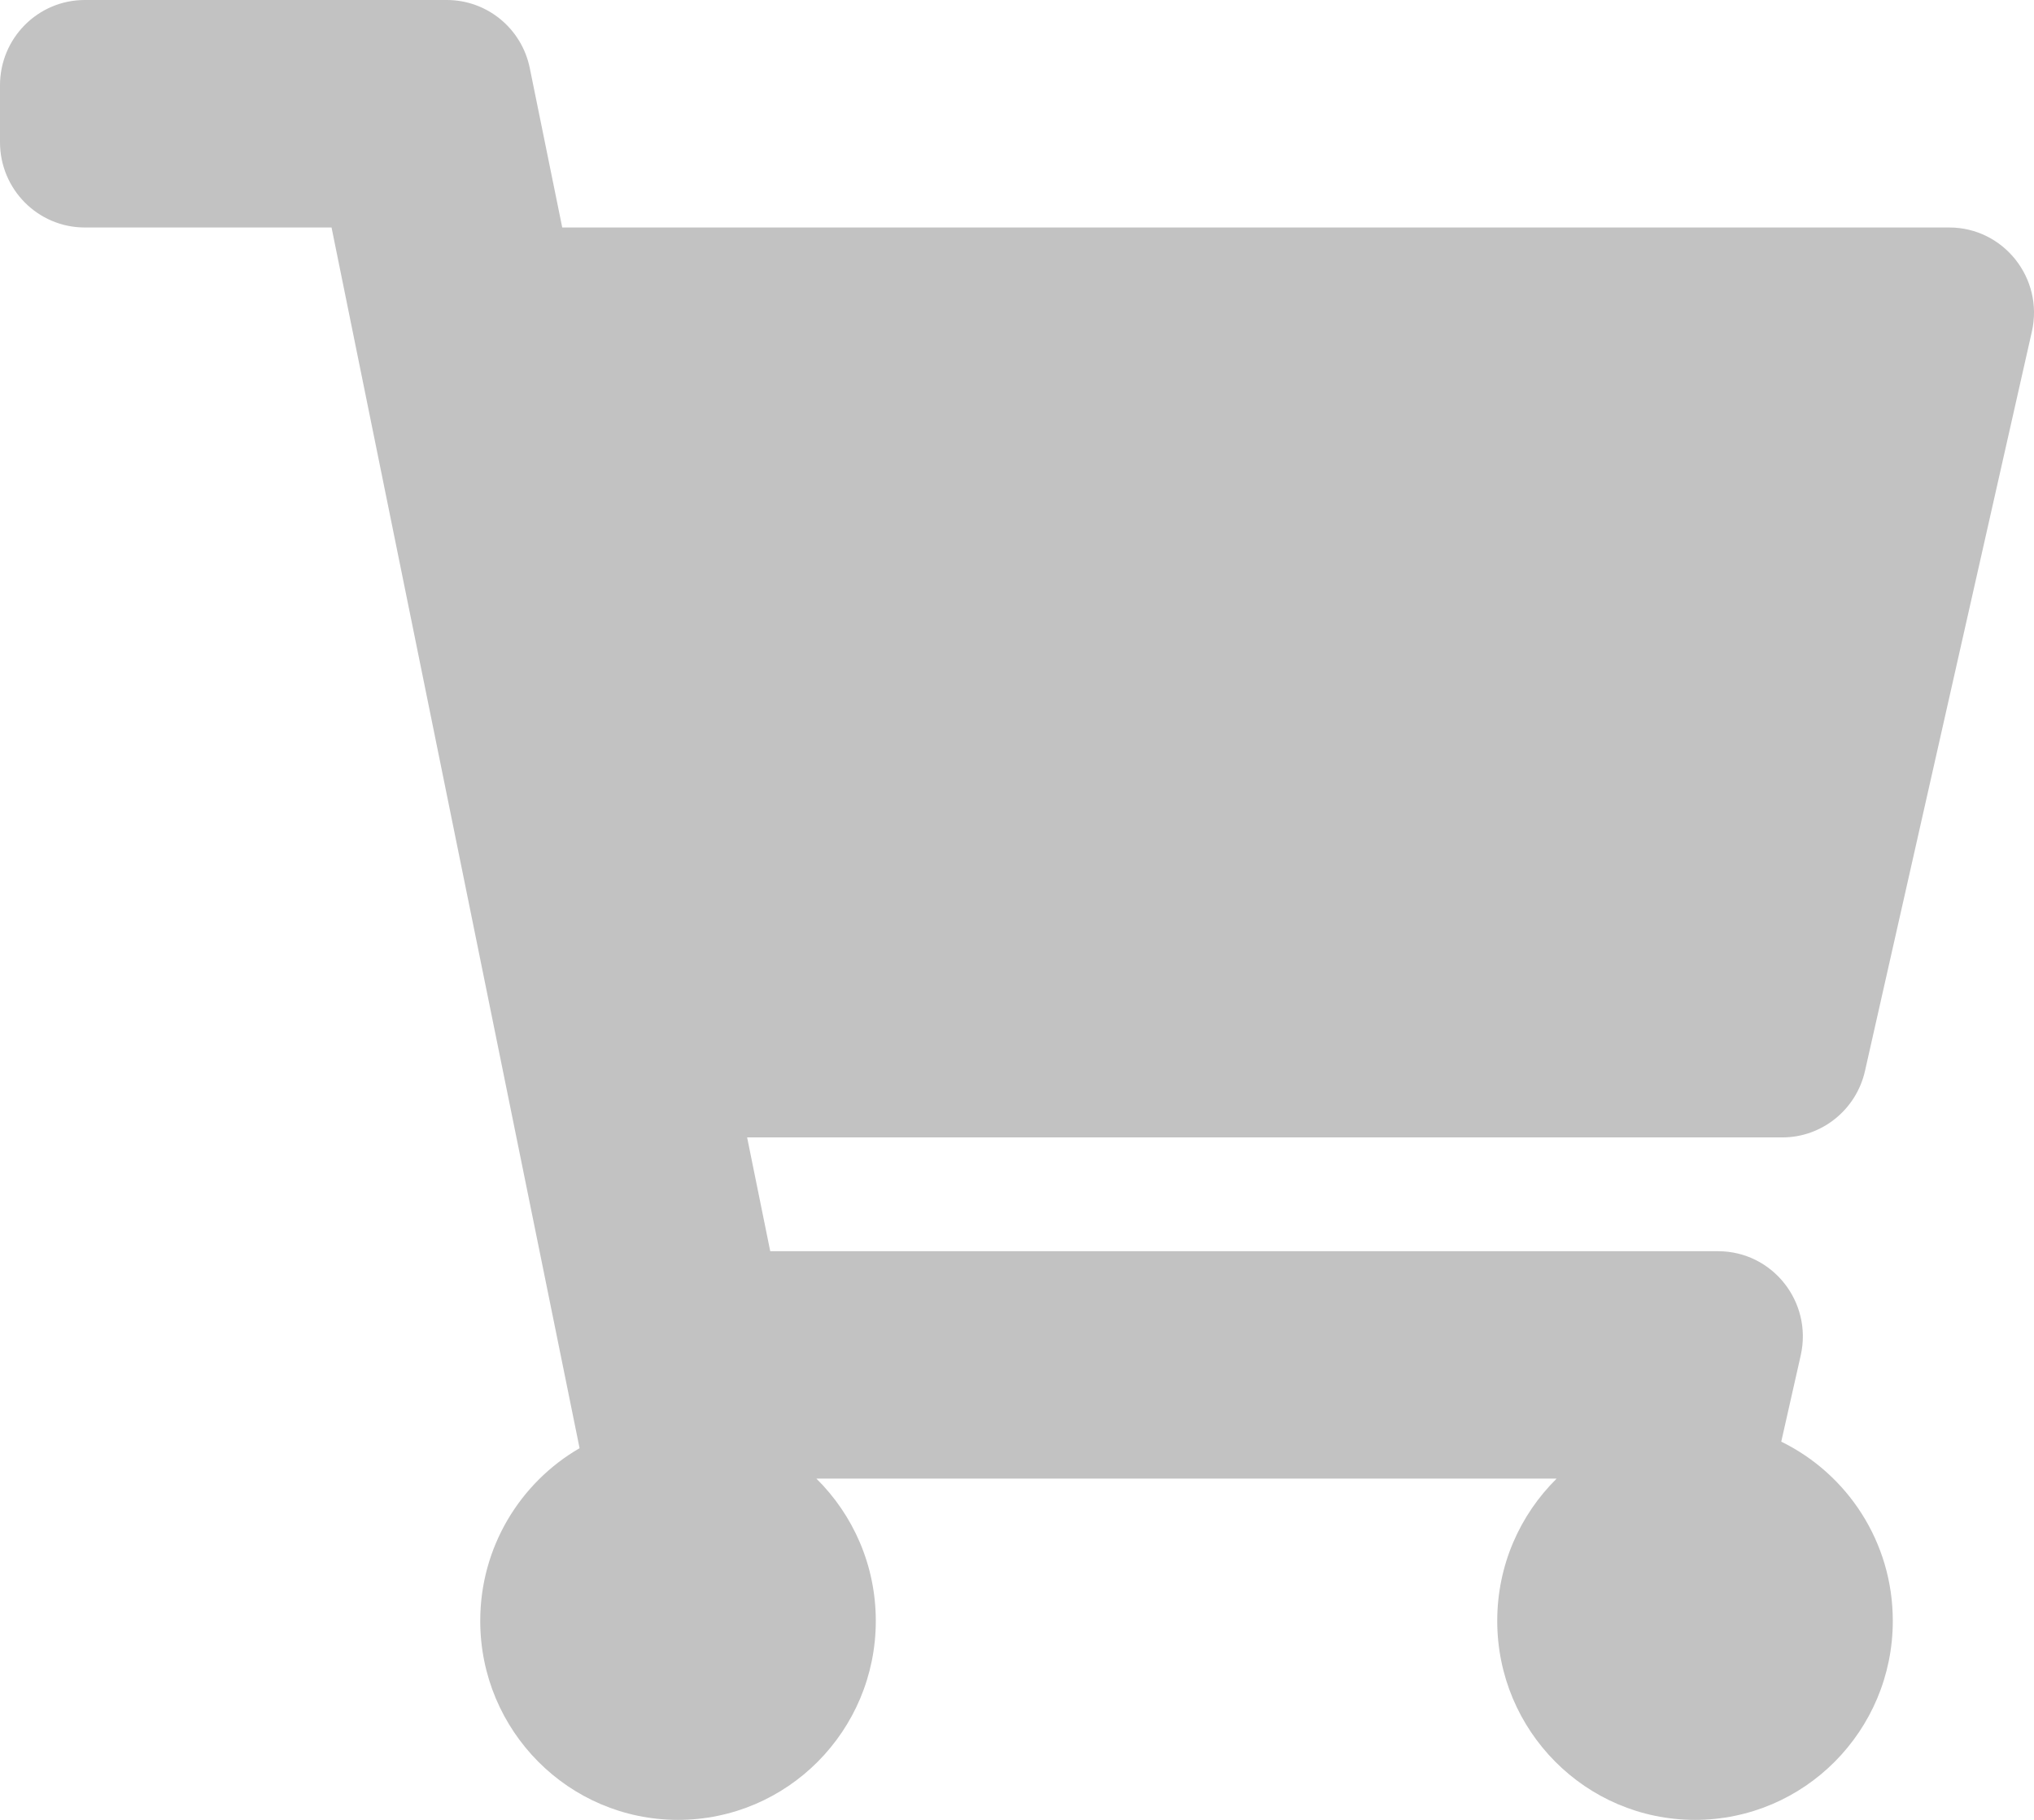 <svg xmlns="http://www.w3.org/2000/svg" width="19" height="17" viewBox="0 0 19 17" fill="none">
    <path d="M17.421 10.005L18.98 3.098C19.093 2.6 18.716 2.125 18.208 2.125H5.252L4.949 0.637C4.874 0.266 4.55 0 4.174 0H0.792C0.354 0 0 0.357 0 0.797V1.328C0 1.768 0.354 2.125 0.792 2.125H3.097L5.414 13.528C4.86 13.849 4.486 14.451 4.486 15.141C4.486 16.168 5.313 17 6.333 17C7.354 17 8.181 16.168 8.181 15.141C8.181 14.62 7.968 14.15 7.626 13.812H14.541C14.199 14.15 13.986 14.62 13.986 15.141C13.986 16.168 14.813 17 15.833 17C16.854 17 17.681 16.168 17.681 15.141C17.681 14.404 17.255 13.768 16.639 13.467L16.821 12.661C16.933 12.162 16.557 11.688 16.049 11.688H7.195L6.979 10.625H16.649C17.018 10.625 17.339 10.367 17.421 10.005Z" fill="#C2C2C2"/>
</svg>